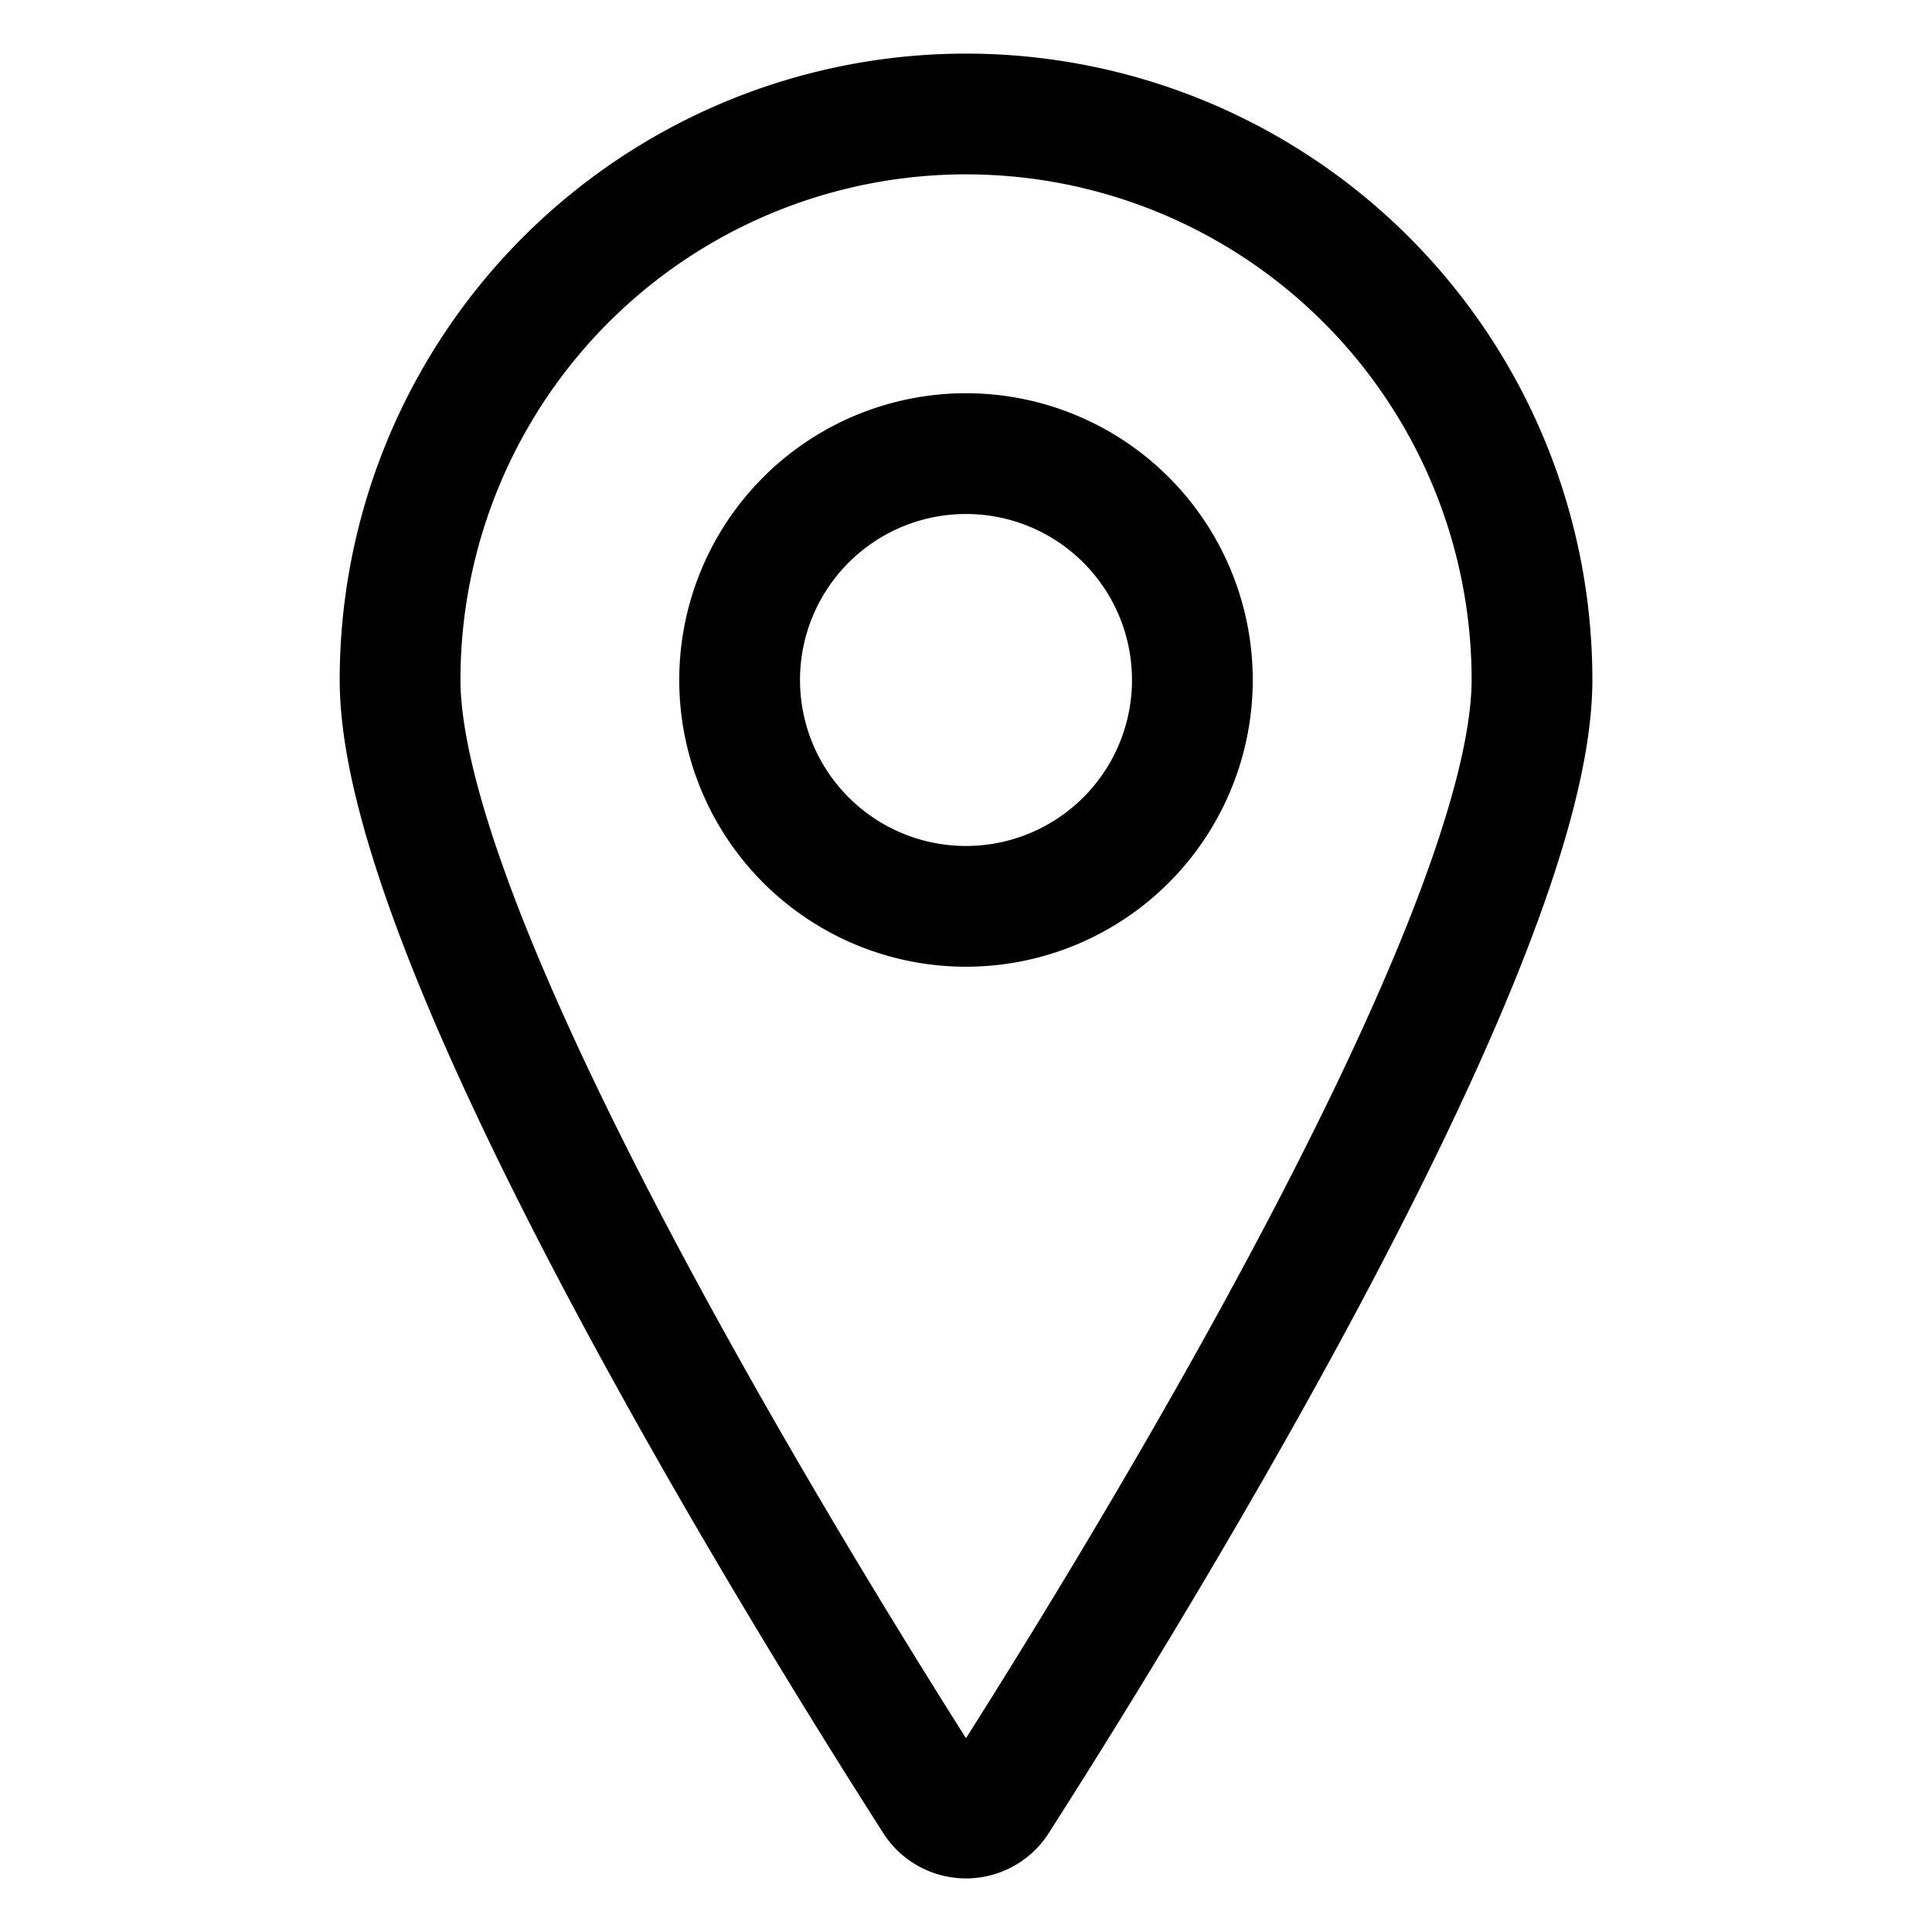 <svg viewBox="0 0 24 24" fill="none" xmlns="http://www.w3.org/2000/svg"><path d="M12 1.416a7.03 7.03 0 0 1 7.031 7.03c0 3.326-5.156 11.608-6.636 13.923a.47.47 0 0 1-.79 0C10.125 20.055 4.97 11.772 4.97 8.447A7.03 7.03 0 0 1 12 1.416" stroke="currentColor" stroke-width="1.5" stroke-linecap="round" stroke-linejoin="round"/><path d="M9.188 8.447a2.812 2.812 0 1 0 5.624 0 2.812 2.812 0 0 0-5.624 0" stroke="currentColor" stroke-width="1.5" stroke-linecap="round" stroke-linejoin="round"/></svg>